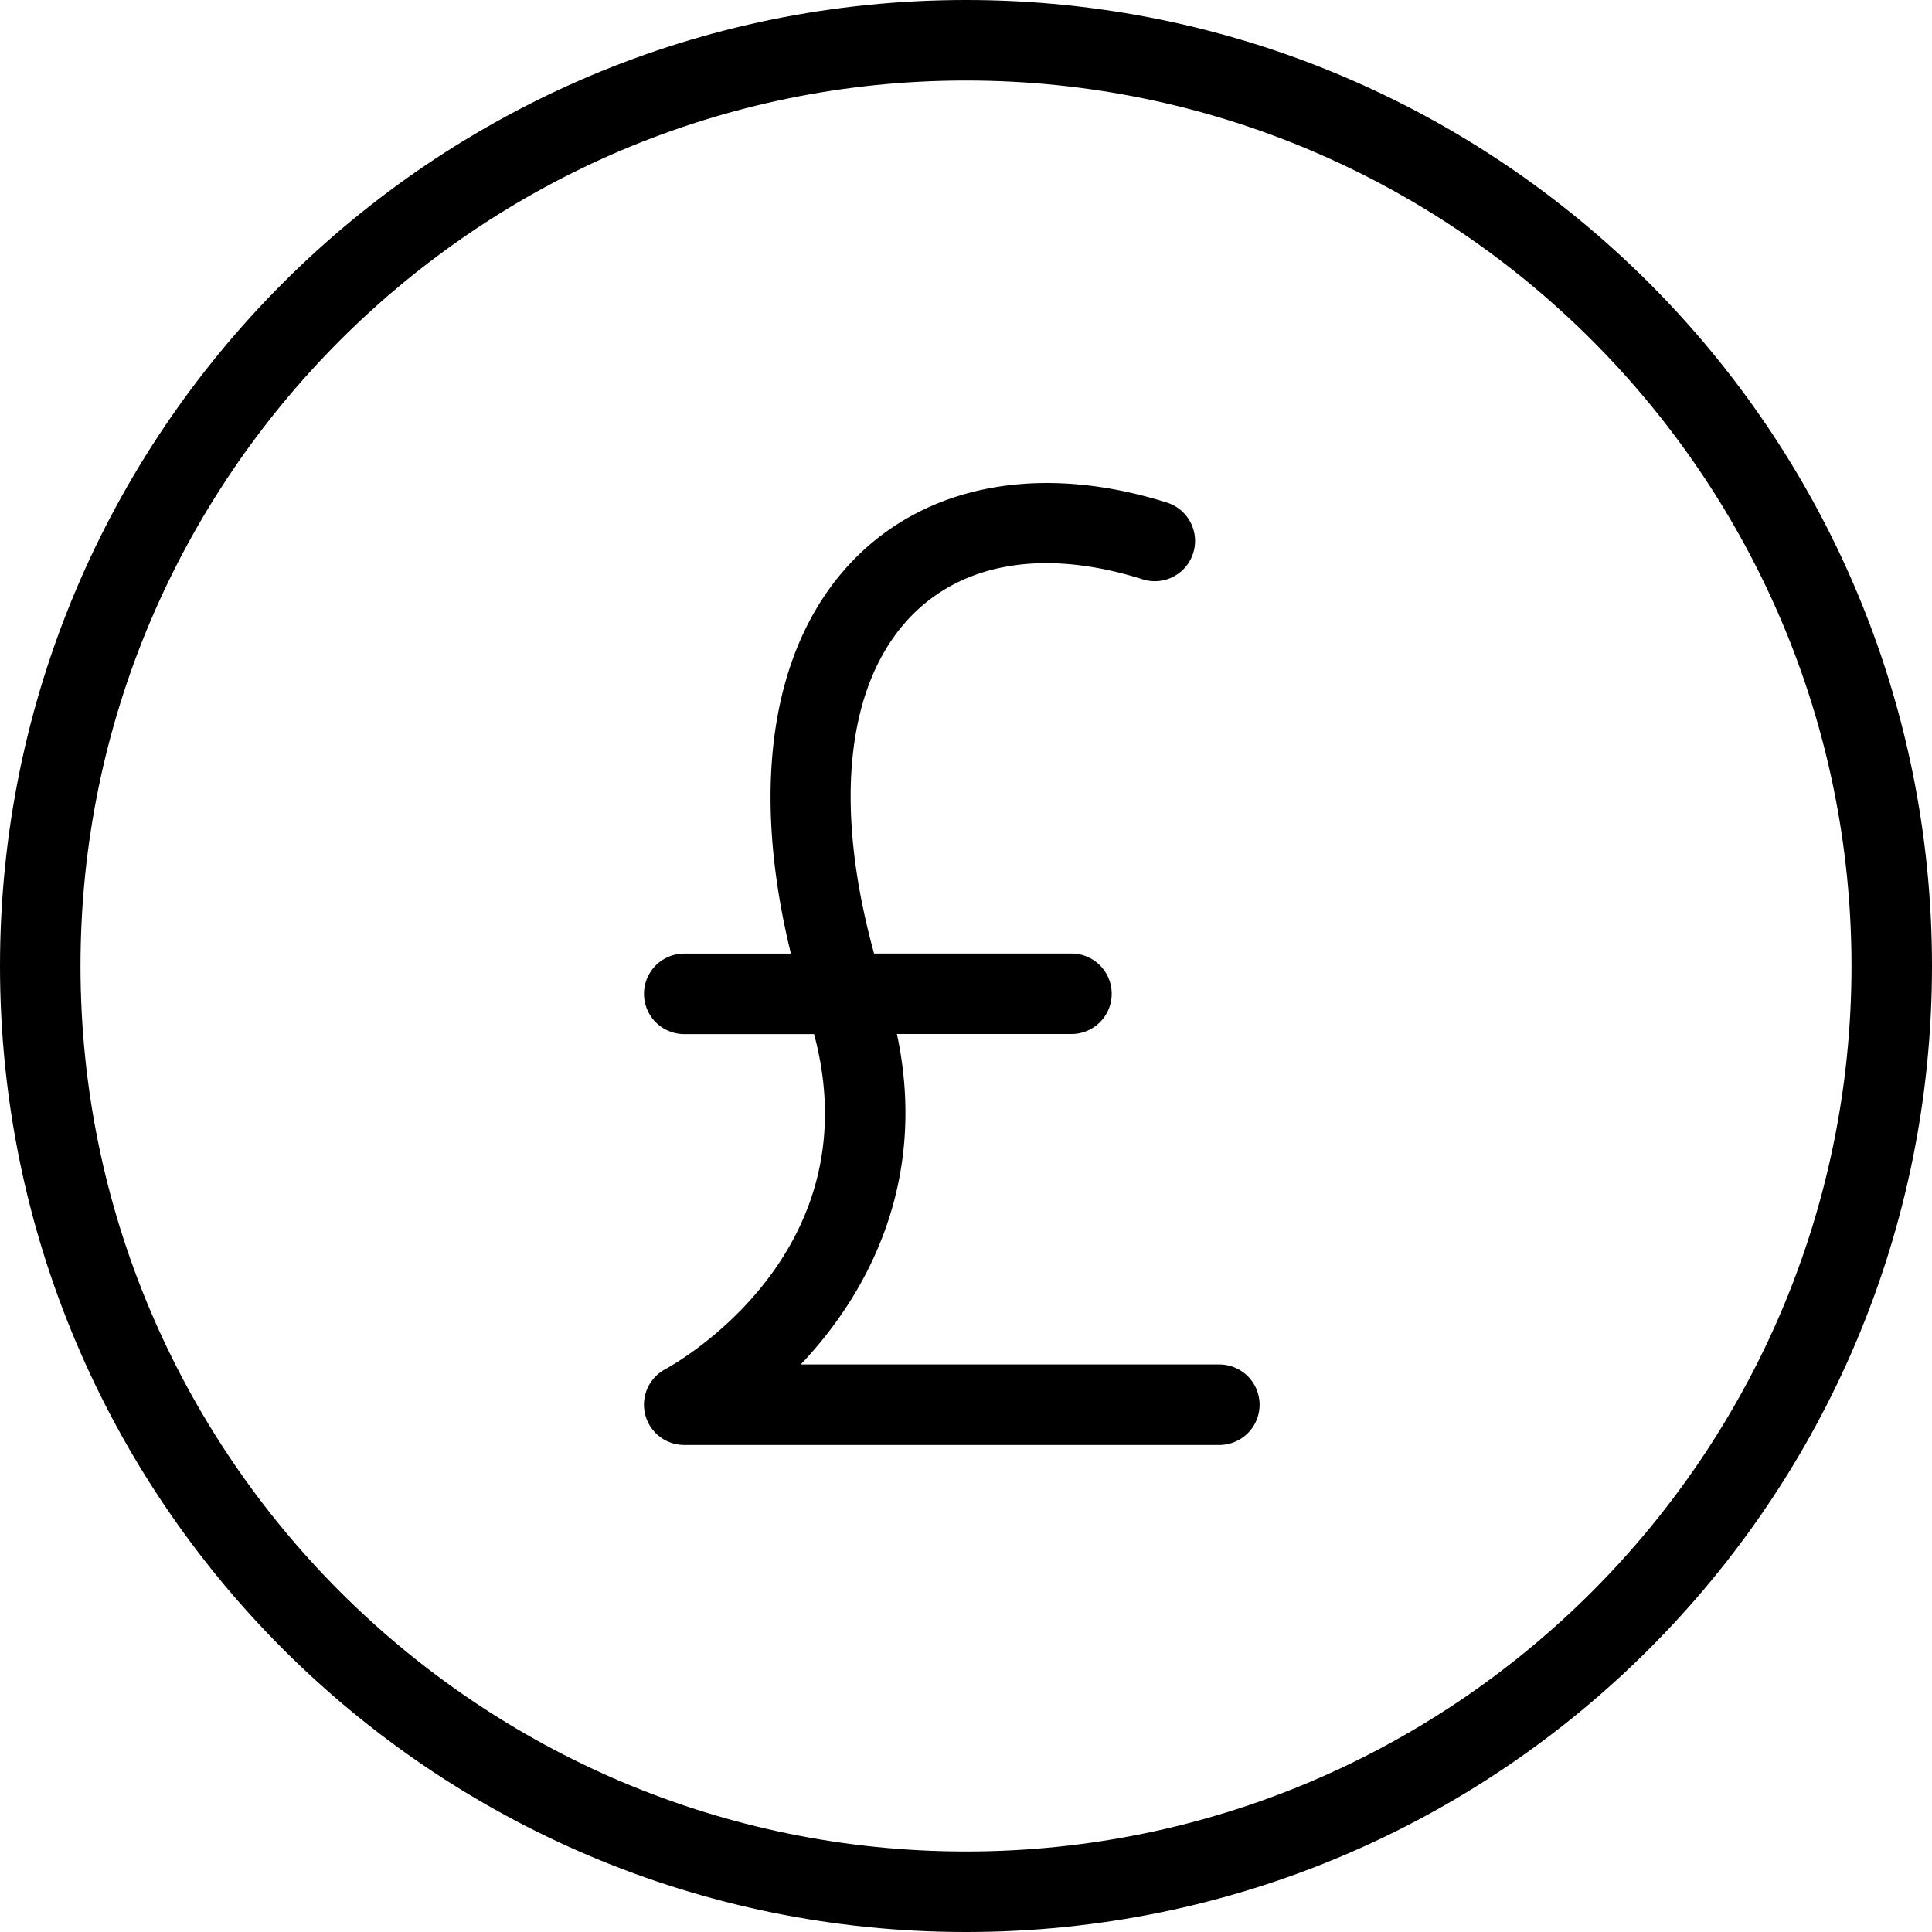 <svg viewBox="0 0 24 24"><g fill-rule="evenodd"><path d="M12 23C5.935 23 1 18.065 1 12S5.935 1 12 1s11 4.935 11 11-4.935 11-11 11m0-23C5.373 0 0 5.373 0 12s5.373 12 12 12 12-5.373 12-12S18.627 0 12 0"/><path d="M10.113 12.846H8.5a.5.5 0 010-1h1.325c-.517-2.105-.237-3.87.803-4.916.92-.925 2.335-1.174 3.88-.683a.5.5 0 01-.302.953c-1.194-.381-2.212-.225-2.869.435-.823.829-.992 2.348-.479 4.21h2.452a.5.5 0 010 1h-2.168c.384 1.802-.338 3.203-1.195 4.105h5.2a.5.5 0 010 1H8.5a.5.5 0 01-.236-.941c.108-.059 2.58-1.425 1.849-4.163z"/></g></svg>